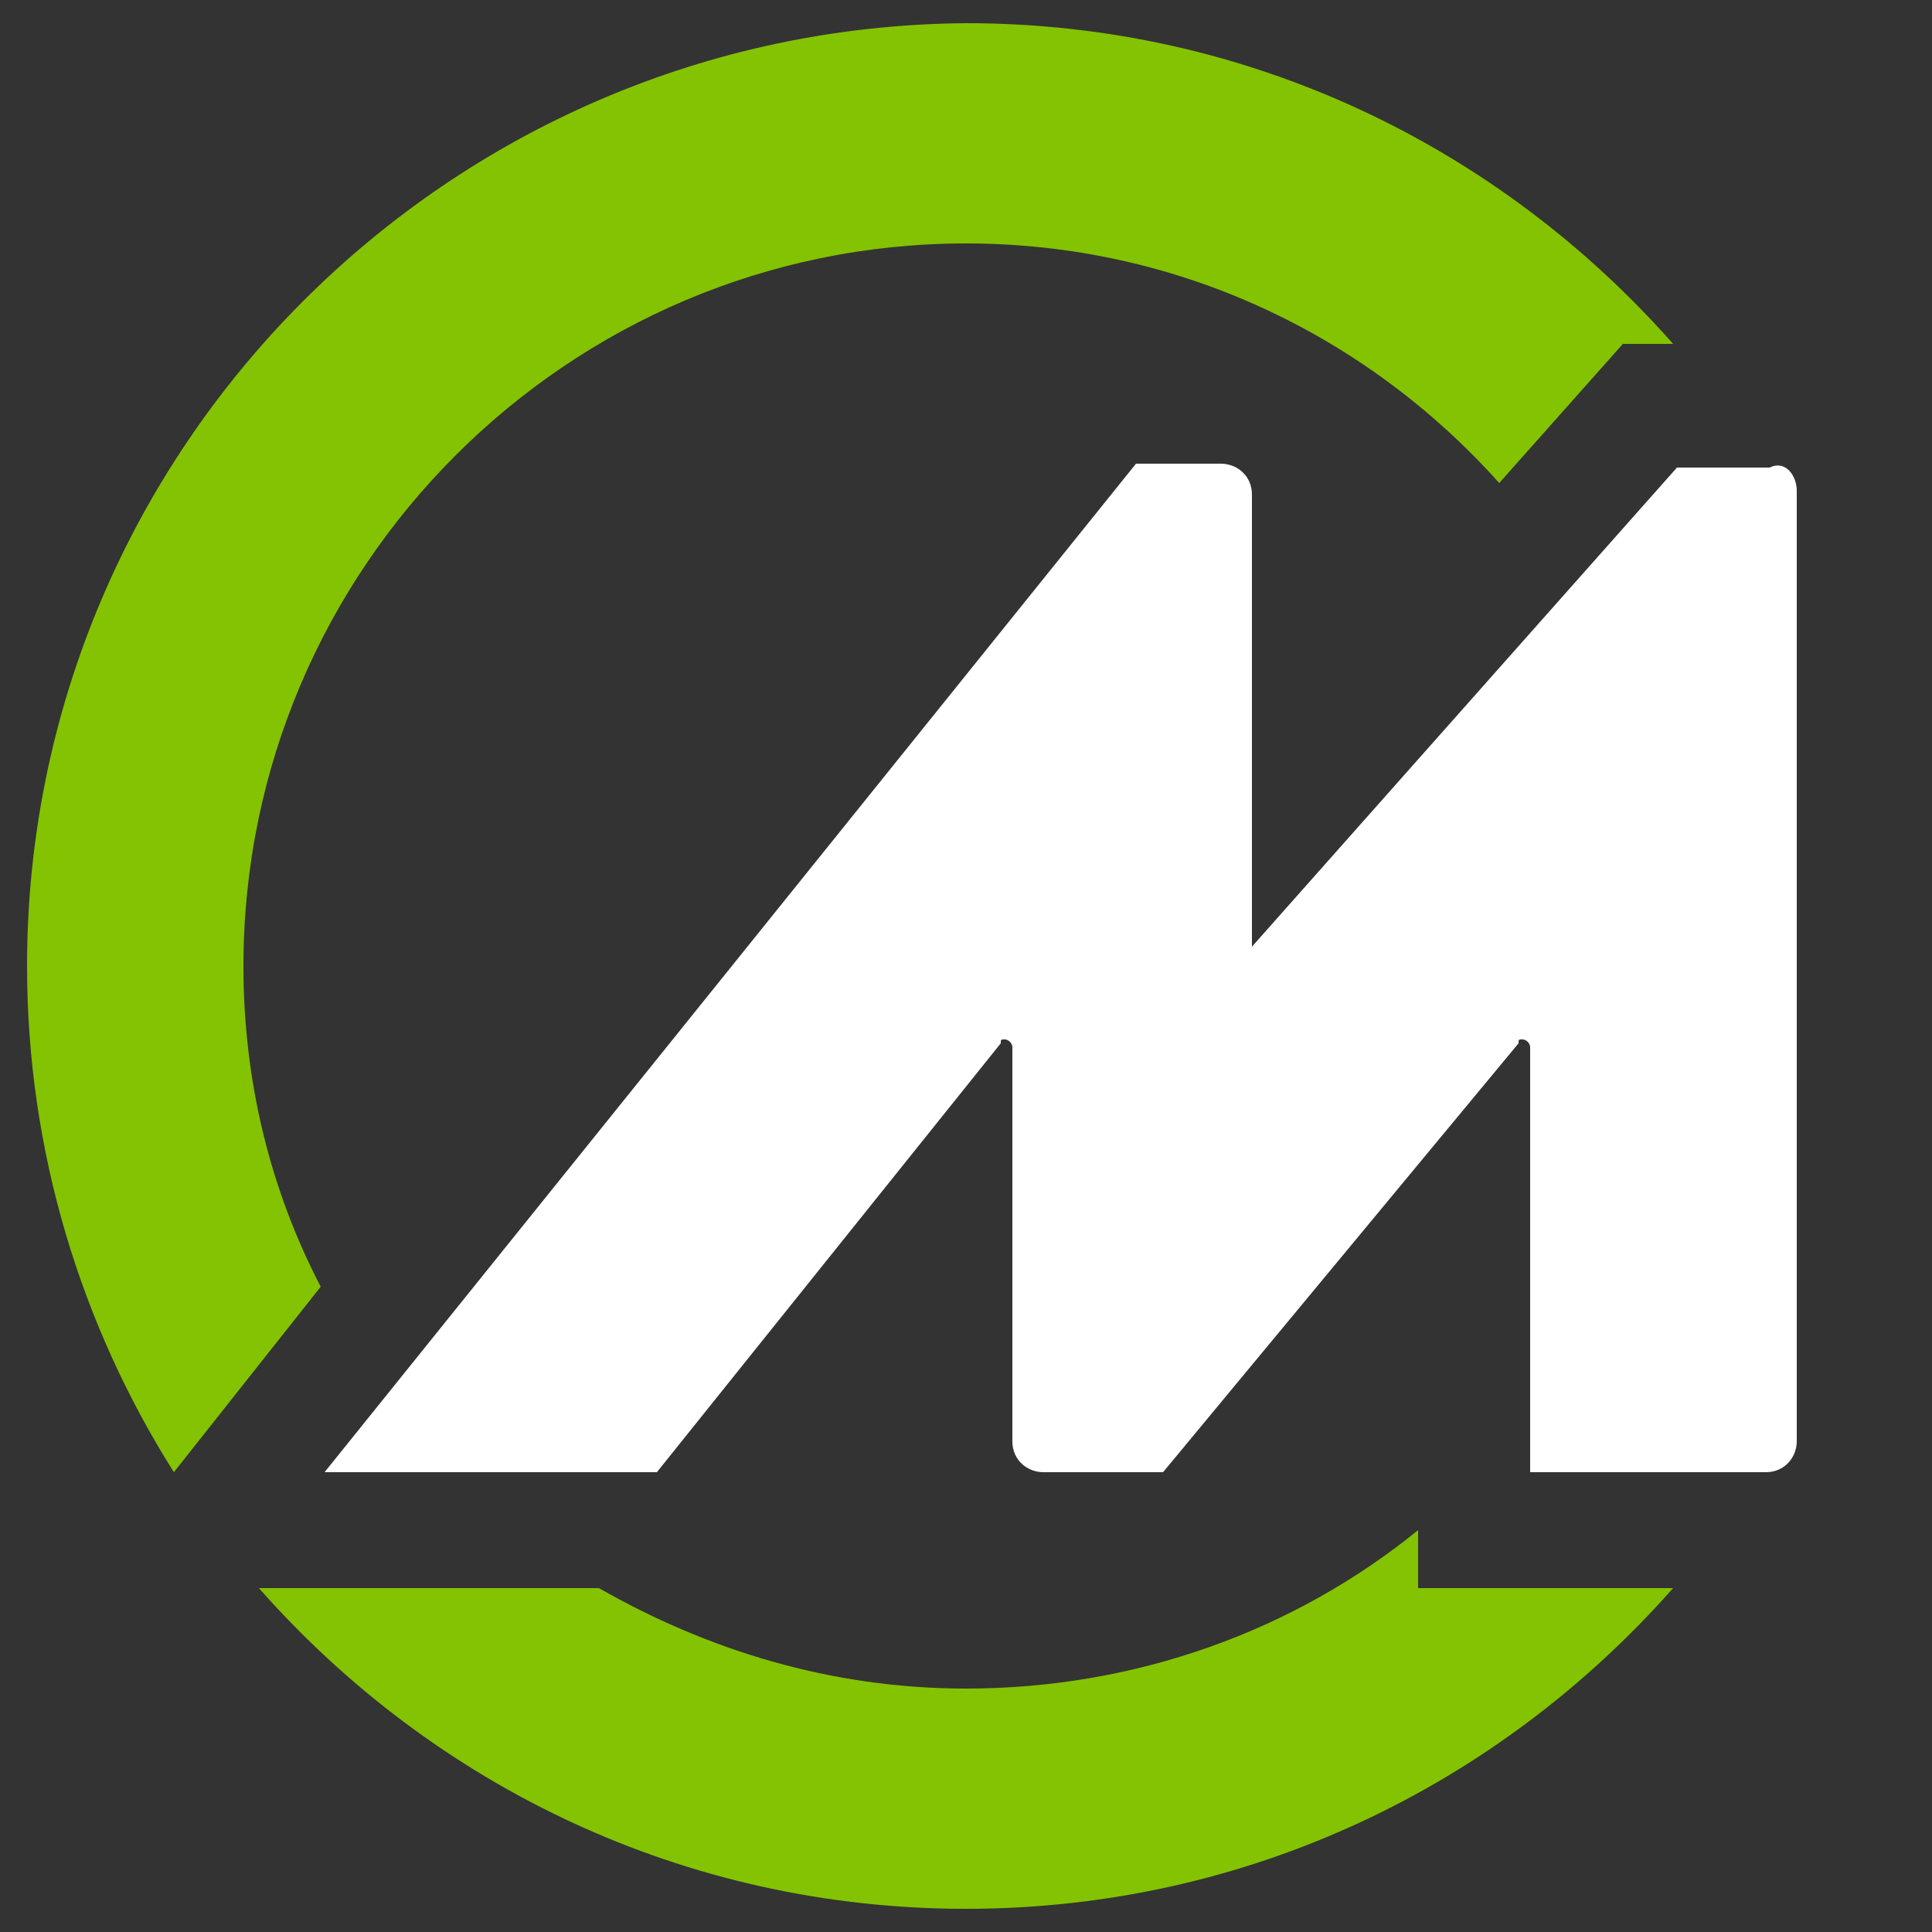 <?xml version="1.0" encoding="utf-8"?>
<!-- Generator: Adobe Illustrator 24.0.0, SVG Export Plug-In . SVG Version: 6.00 Build 0)  -->
<svg version="1.1" id="ac36309e-8ec3-4395-a5a5-5184c9b5e099"
	 xmlns="http://www.w3.org/2000/svg" xmlns:xlink="http://www.w3.org/1999/xlink" x="0px" y="0px" viewBox="0 0 50 50"
	 style="enable-background:new 0 0 50 50;" xml:space="preserve">
<rect x="0" y="0" width="50" height="50" fill="#333333" stroke="none"/>
<style type="text/css">
	.st0{fill:#363E4C;}
	.st1{fill:#84C301;}
</style>
<title>fav</title>
<path fill="white" d="M46.5,12.7v24.6c0,0.4-0.3,0.8-0.8,0.8h-6.1v-11c0-0.1-0.1-0.2-0.2-0.2c-0.1,0-0.1,0-0.1,0.1l-9.2,11.1H27
	c-0.4,0-0.8-0.3-0.8-0.8V27.1c0-0.1-0.1-0.2-0.2-0.2c-0.1,0-0.1,0-0.1,0.1L17,38.1H8.4l21-26.1h2.2c0.4,0,0.8,0.3,0.8,0.8v11.7
	l11-12.4h2.4C46.2,11.9,46.5,12.3,46.5,12.7z"/>
<g>
	<path class="st1" d="M36.7,41.1v-1.5c-3.2,2.6-7.3,4.1-11.7,4.1c-3.5,0-6.7-1-9.5-2.6H6.7c4.5,5.1,11,8.3,18.3,8.3
		s13.8-3.2,18.3-8.3H36.7z"/>
	<path class="st1" d="M8.3,33.3c-1.3-2.5-2-5.3-2-8.3C6.3,14.7,14.7,6.3,25,6.3c5.5,0,10.4,2.4,13.8,6.2L42,8.9h1.3
		c-4.5-5.1-11-8.3-18.3-8.3C11.6,0.7,0.7,11.6,0.7,25c0,4.8,1.4,9.3,3.8,13.1L8.3,33.3z"/>
</g>
</svg>
